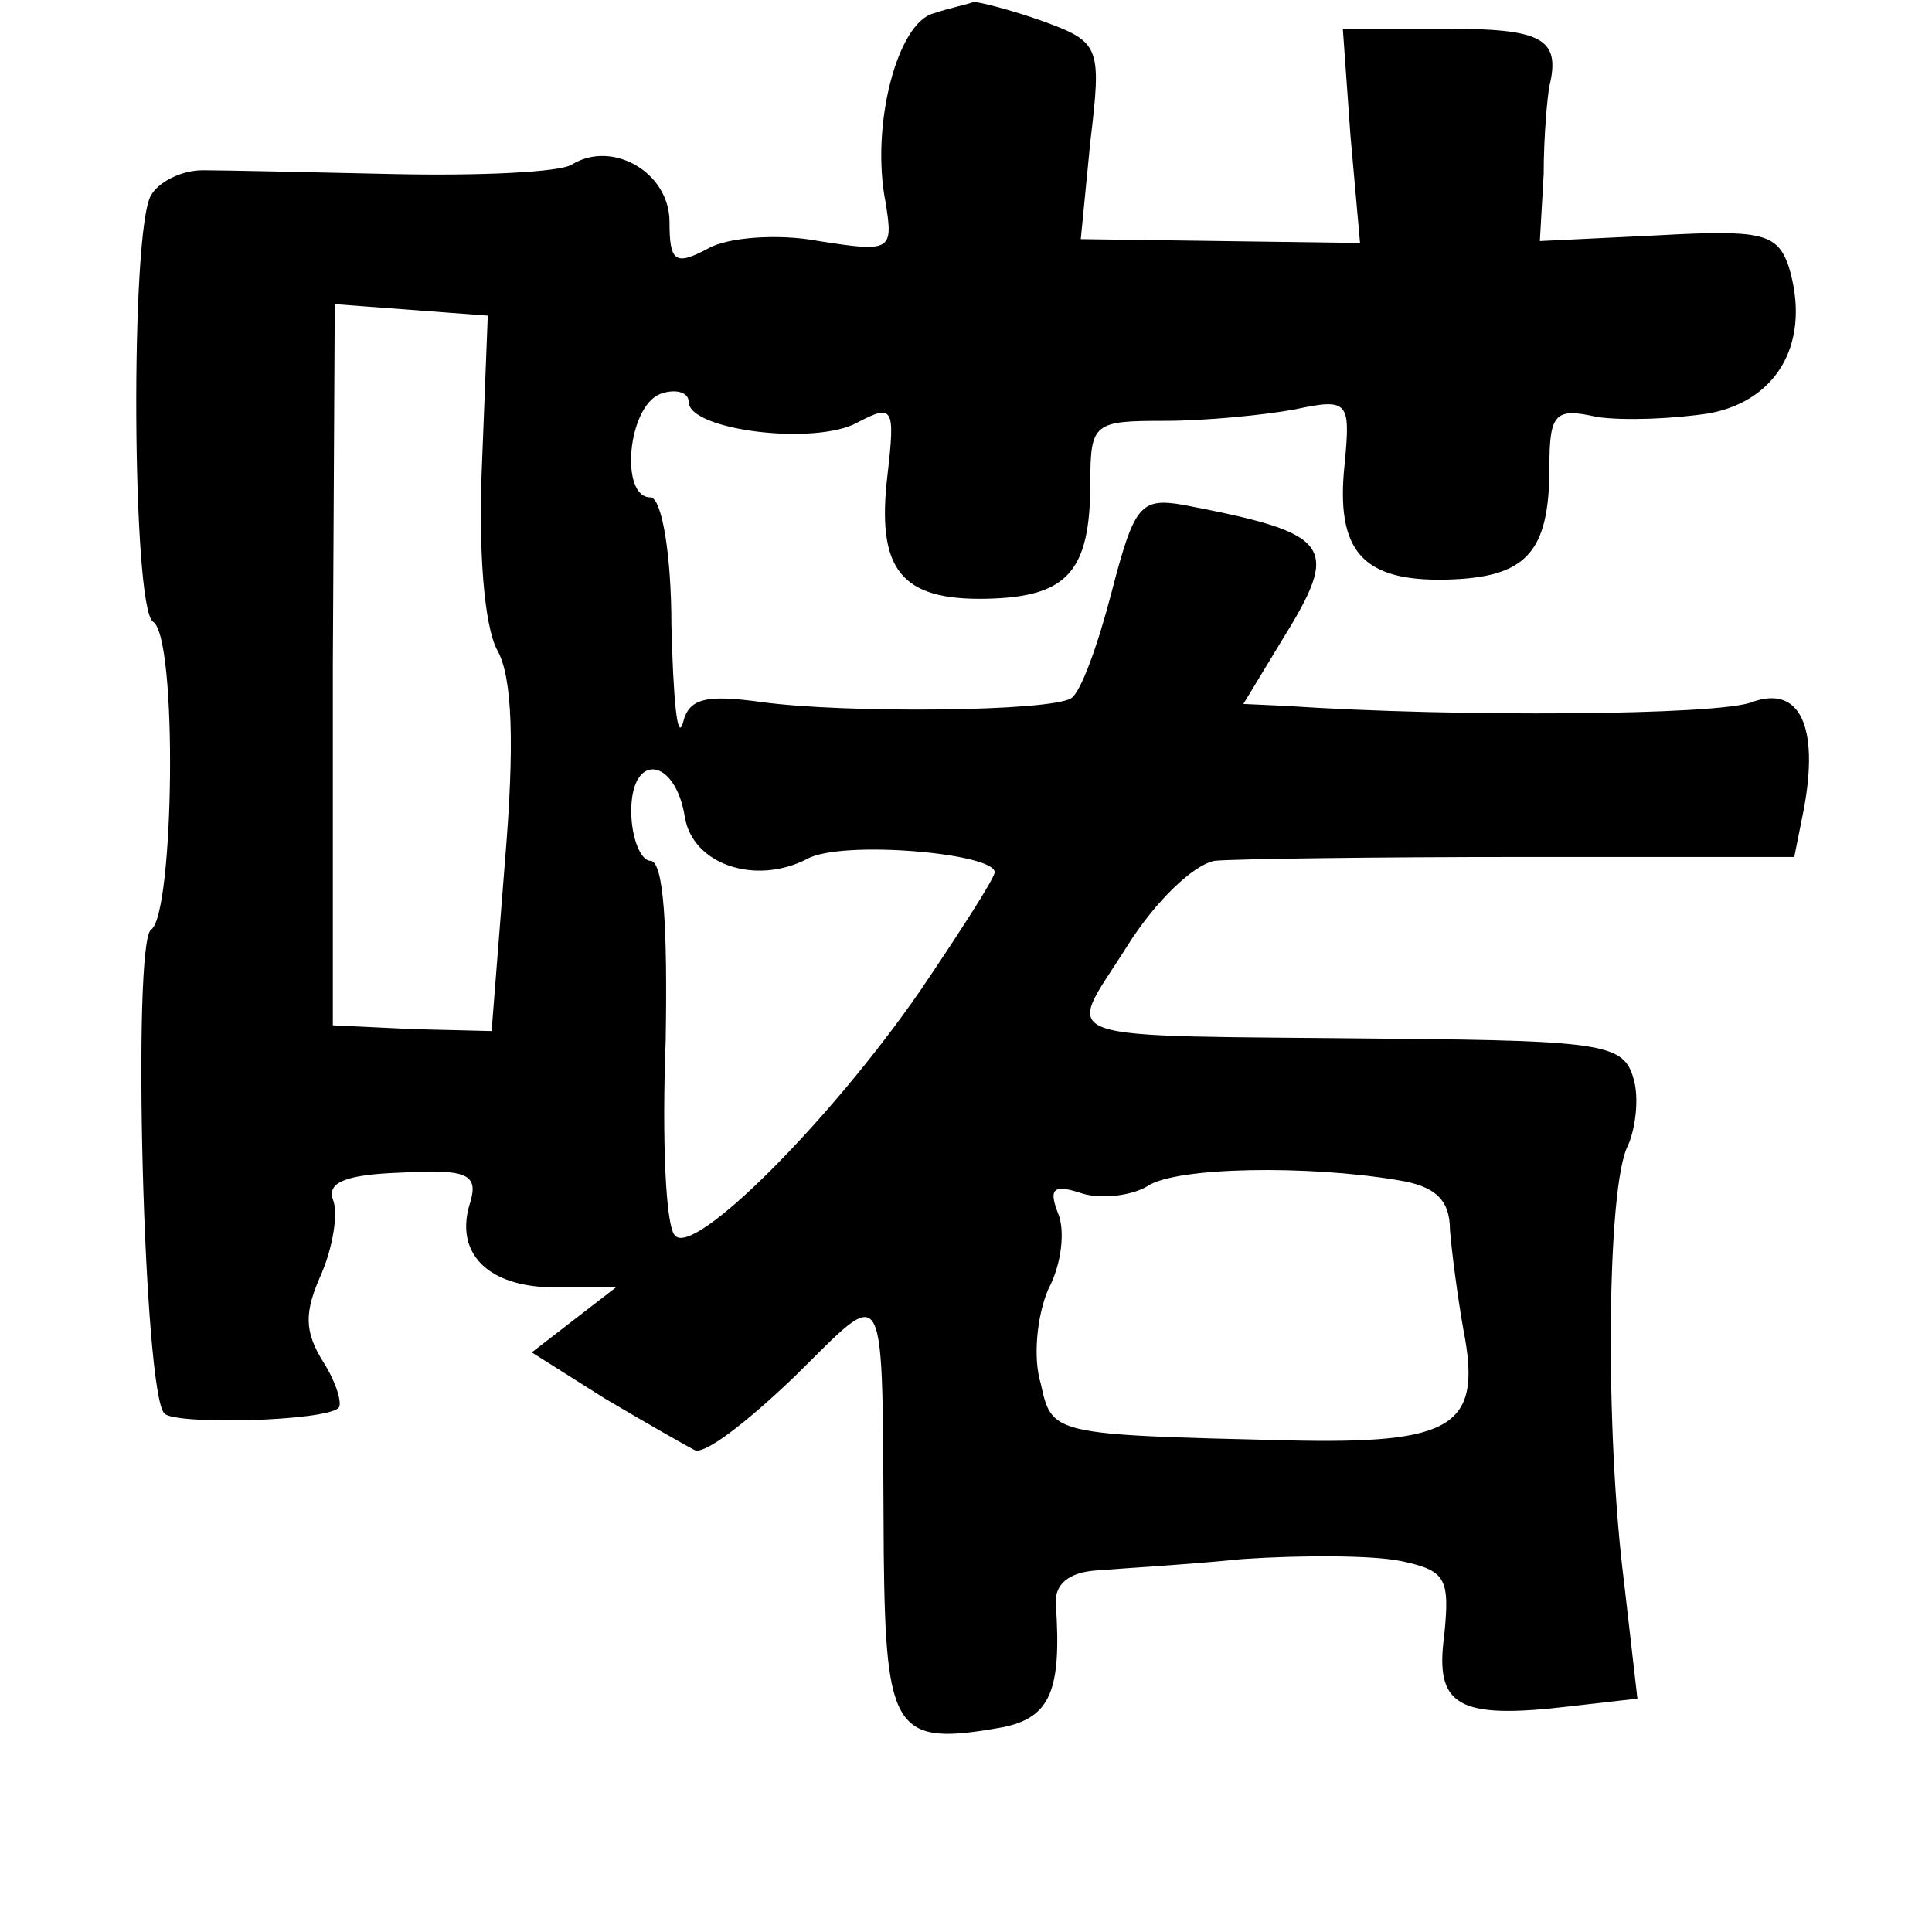 <?xml version="1.0" standalone="no"?>
<!DOCTYPE svg PUBLIC "-//W3C//DTD SVG 20010904//EN"
 "http://www.w3.org/TR/2001/REC-SVG-20010904/DTD/svg10.dtd">
<svg version="1.0" xmlns="http://www.w3.org/2000/svg"
 width="101pt" height="101pt" viewBox="0 0 101 101"
 preserveAspectRatio="xMidYMid meet">
<g transform="translate(0,101) scale(0.1,-0.1)"
fill="#000000" stroke="none">
<path d="M488 1003 c-19 -5 -33 -59 -25 -99 4 -25 3 -26 -35 -20 -21 4 -48 2
-58 -4 -17 -9 -20 -7 -20 14 0 26 -30 43 -51 30 -6 -4 -48 -6 -93 -5 -44 1
-90 2 -100 2 -11 0 -23 -6 -27 -13 -11 -18 -10 -216 1 -223 13 -8 11 -153 -1
-161 -10 -6 -4 -243 7 -253 6 -6 84 -4 91 3 2 2 -1 13 -8 24 -10 16 -10 26 -1
46 6 14 9 32 6 39 -3 9 7 13 36 14 34 2 40 -1 36 -15 -9 -27 9 -45 44 -45 l32
0 -22 -17 -22 -17 38 -24 c22 -13 43 -25 47 -27 5 -3 28 15 52 38 50 49 46 56
47 -92 1 -94 6 -101 62 -91 25 5 31 19 28 64 -1 11 7 17 21 18 12 1 47 3 77 6
30 2 67 2 82 -1 24 -5 26 -9 23 -39 -5 -37 7 -44 66 -37 l35 4 -7 61 c-10 79
-9 207 2 228 4 9 6 25 3 35 -5 18 -15 20 -127 21 -183 2 -170 -3 -138 48 15
24 35 43 46 45 11 1 84 2 162 2 l141 0 5 25 c8 43 -2 65 -27 56 -17 -7 -155
-8 -244 -2 l-22 1 20 33 c31 50 27 56 -51 71 -23 4 -26 0 -38 -46 -7 -27 -16
-52 -21 -55 -11 -7 -118 -8 -162 -2 -29 4 -38 2 -41 -11 -3 -10 -5 13 -6 51 0
37 -5 67 -11 67 -16 0 -12 47 5 54 8 3 15 1 15 -4 0 -15 66 -23 88 -11 19 10
20 8 16 -27 -6 -50 7 -66 52 -65 42 1 54 14 54 61 0 31 2 32 39 32 21 0 52 3
68 6 28 6 29 4 26 -28 -5 -46 9 -62 53 -61 42 1 54 14 54 59 0 28 3 31 25 26
14 -2 40 -1 59 2 36 7 53 38 41 77 -6 17 -14 19 -68 16 l-62 -3 2 35 c0 20 2
41 3 46 6 25 -4 30 -54 30 l-54 0 4 -56 5 -56 -73 1 -73 1 5 51 c6 50 5 52
-25 63 -17 6 -33 10 -36 10 -2 -1 -12 -3 -21 -6z m-236 -235 c-2 -45 1 -85 8
-98 8 -14 9 -50 4 -110 l-7 -89 -41 1 -42 2 0 188 1 189 40 -3 40 -3 -3 -77z
m106 -185 c4 -25 37 -36 64 -22 18 10 98 3 98 -7 0 -3 -18 -31 -39 -62 -47
-68 -118 -139 -128 -128 -5 4 -7 50 -5 102 1 59 -1 94 -8 94 -5 0 -10 12 -10
26 0 31 23 28 28 -3z m373 -190 c19 -3 27 -10 27 -26 1 -12 4 -35 7 -52 10
-51 -5 -60 -92 -58 -124 3 -123 3 -129 30 -4 13 -2 35 4 49 7 13 9 31 5 40 -5
13 -2 15 13 10 10 -3 26 -1 34 4 15 10 84 11 131 3z"/>
</g>
</svg>
